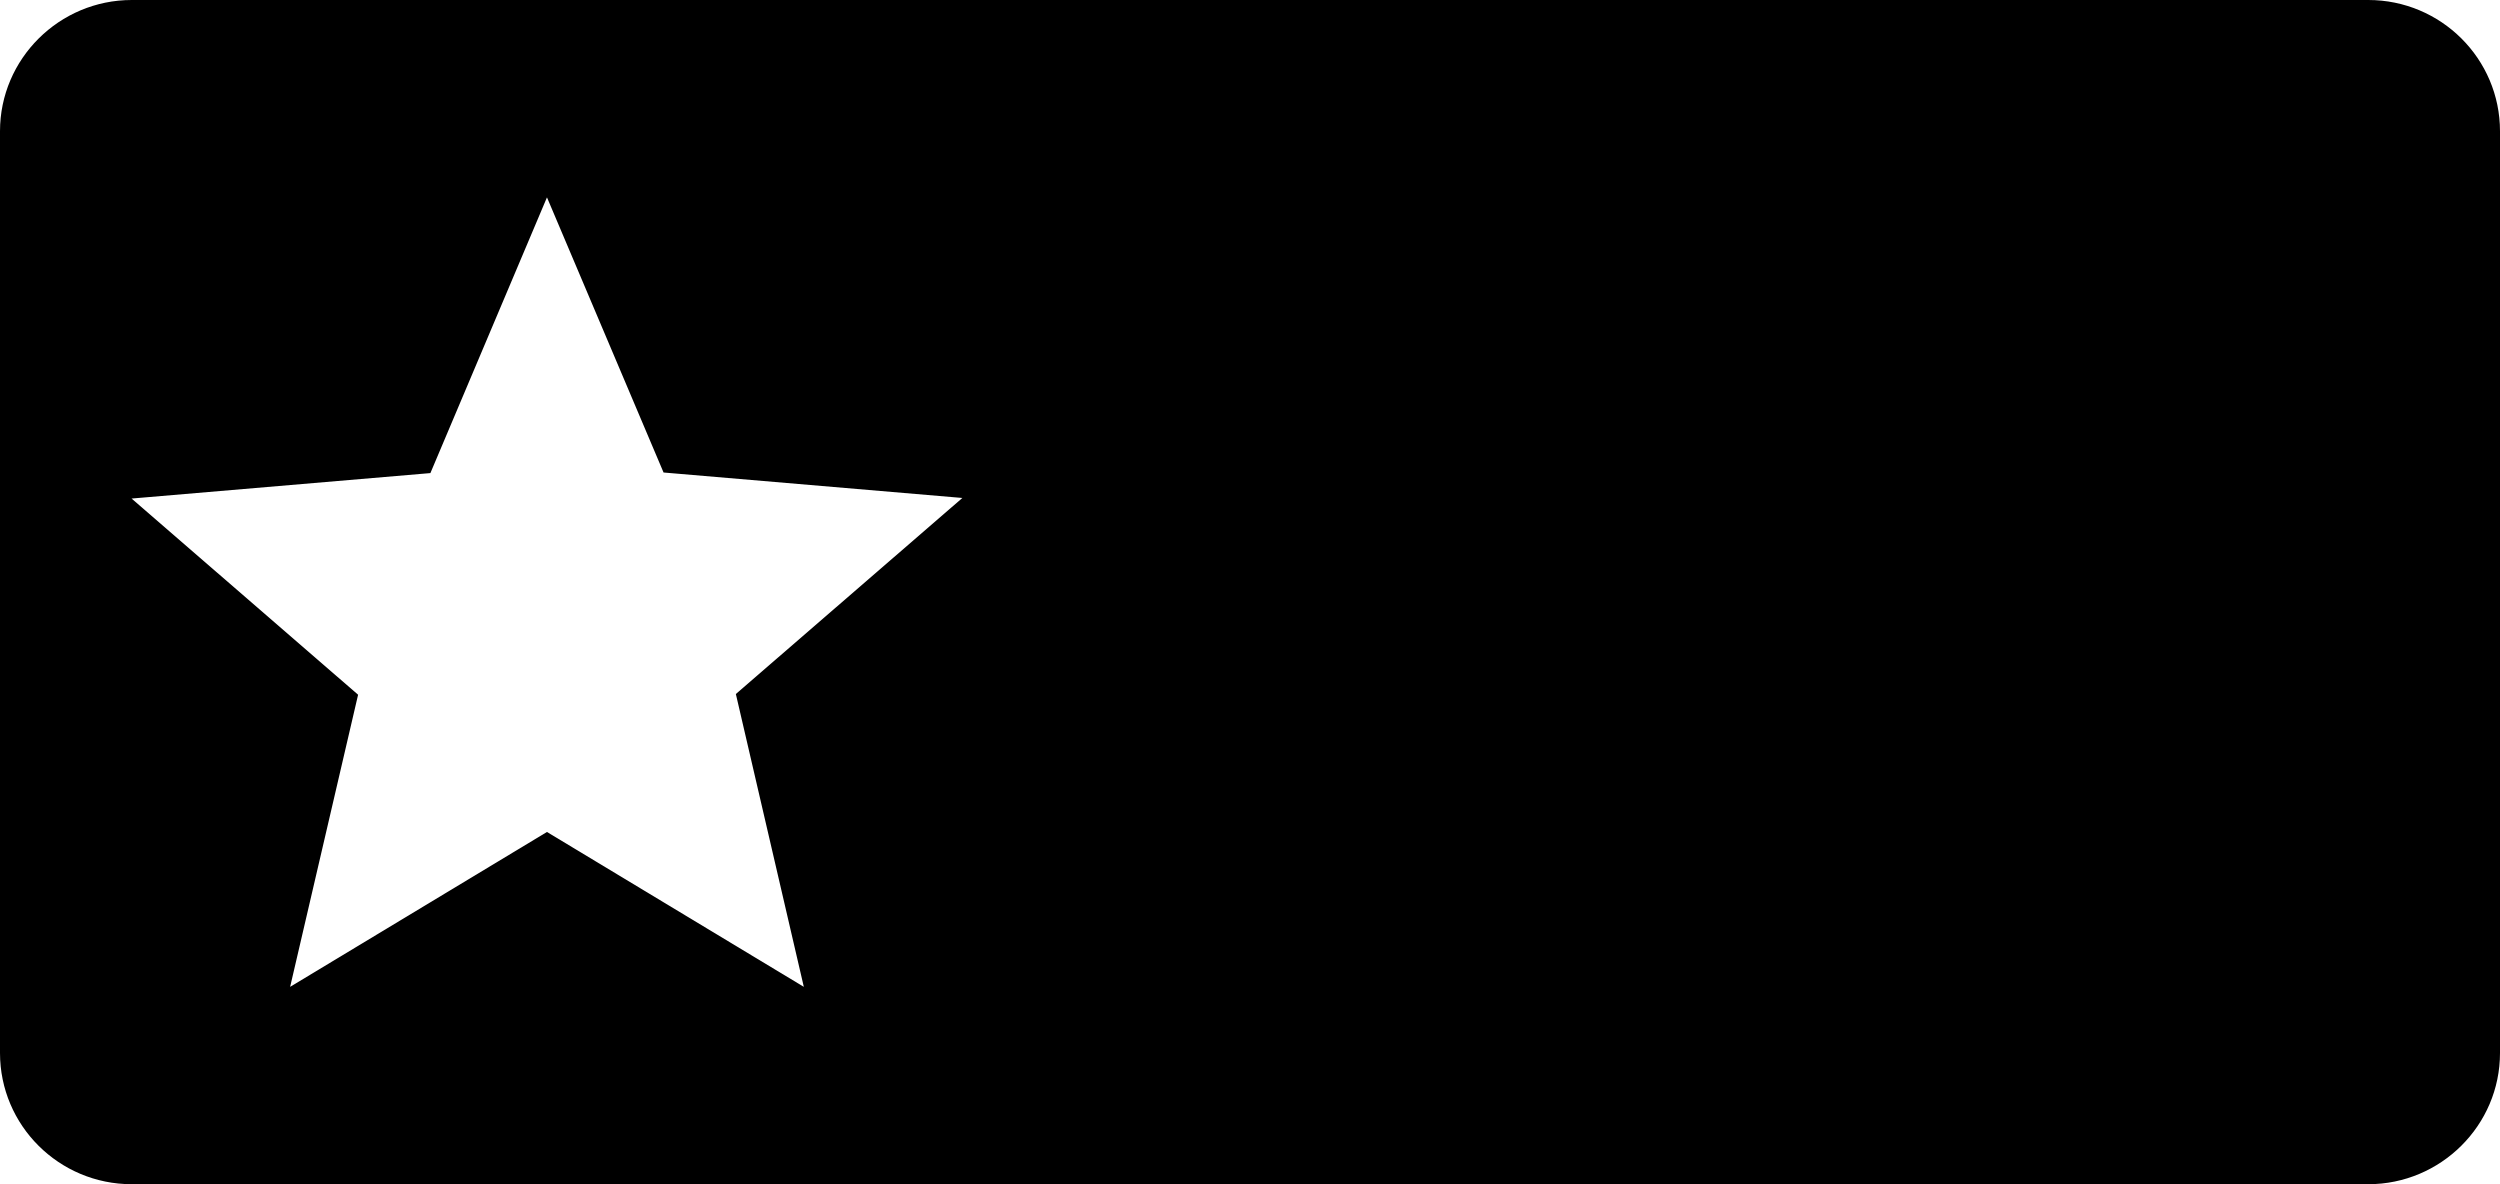 <?xml version="1.0" encoding="UTF-8" standalone="no"?><svg width="38" height="18" viewBox="0 0 38 18" xmlns="http://www.w3.org/2000/svg"><title>lb_t1</title><path d="M0 1.995C0 .893.902 0 2.003 0h33.994C37.103 0 38 .893 38 1.995v14.01C38 17.107 37.098 18 35.997 18H2.003C.897 18 0 17.107 0 16.005V1.995zM12.218 15l-3.904-2.354L4.41 15l1.033-4.44L2 7.578l4.542-.387L8.314 3l1.772 4.182 4.542.387-3.443 2.98L12.218 15z" fill="#000" fill-rule="evenodd"/></svg>

